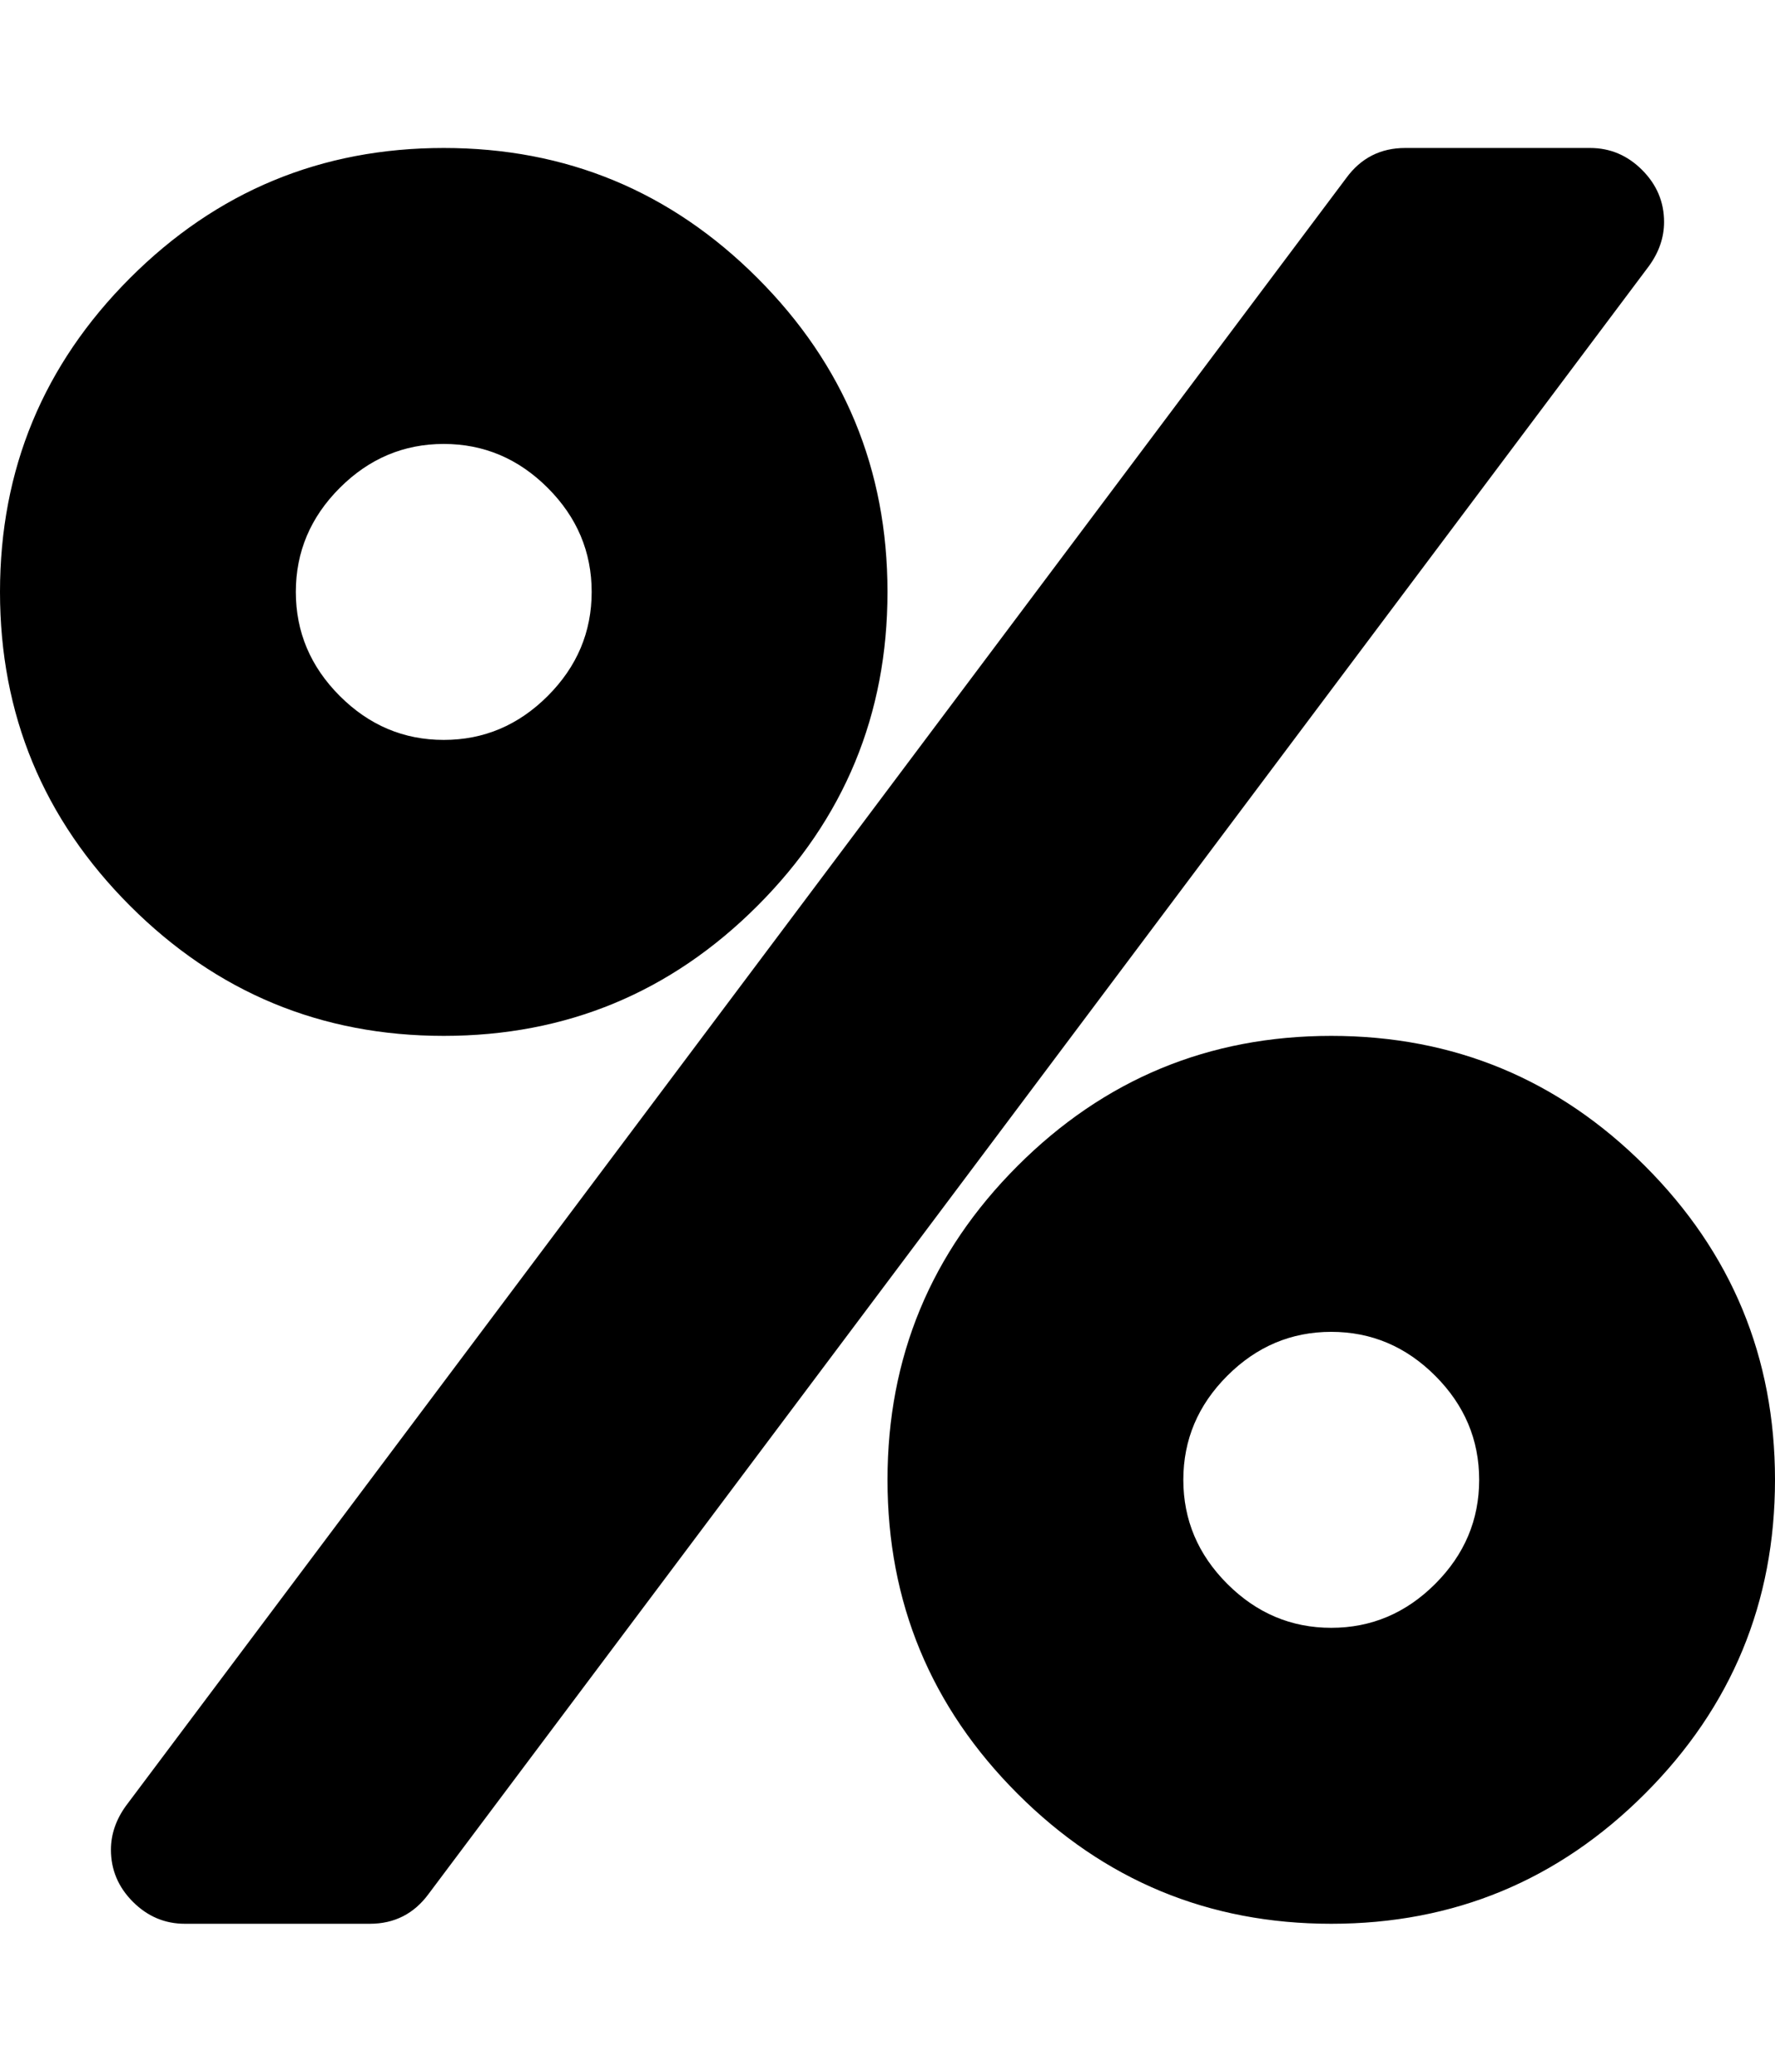 <svg xmlns="http://www.w3.org/2000/svg" width="24" height="28" viewBox="0 0 24 28"><path d="M20 20q0-.812-.594-1.406T18 18t-1.406.594T16 20t.594 1.406T18 22t1.406-.594T20 20zM8 8q0-.812-.594-1.406T6 6t-1.406.594T4 8t.594 1.406T6 10t1.406-.594T8 8zm16 12q0 2.484-1.758 4.242T18 26t-4.242-1.758T12 20t1.758-4.242T18 14t4.242 1.758T24 20zM22.5 3q0 .313-.203.594l-16.5 22Q5.5 26 5 26H2.5q-.406 0-.703-.297T1.5 25q0-.313.203-.594l16.5-22Q18.5 2 19 2h2.5q.406 0 .703.297T22.5 3zM12 8q0 2.484-1.758 4.242T6 14t-4.242-1.758T0 8t1.758-4.242T6 2t4.242 1.758T12 8z"/></svg>